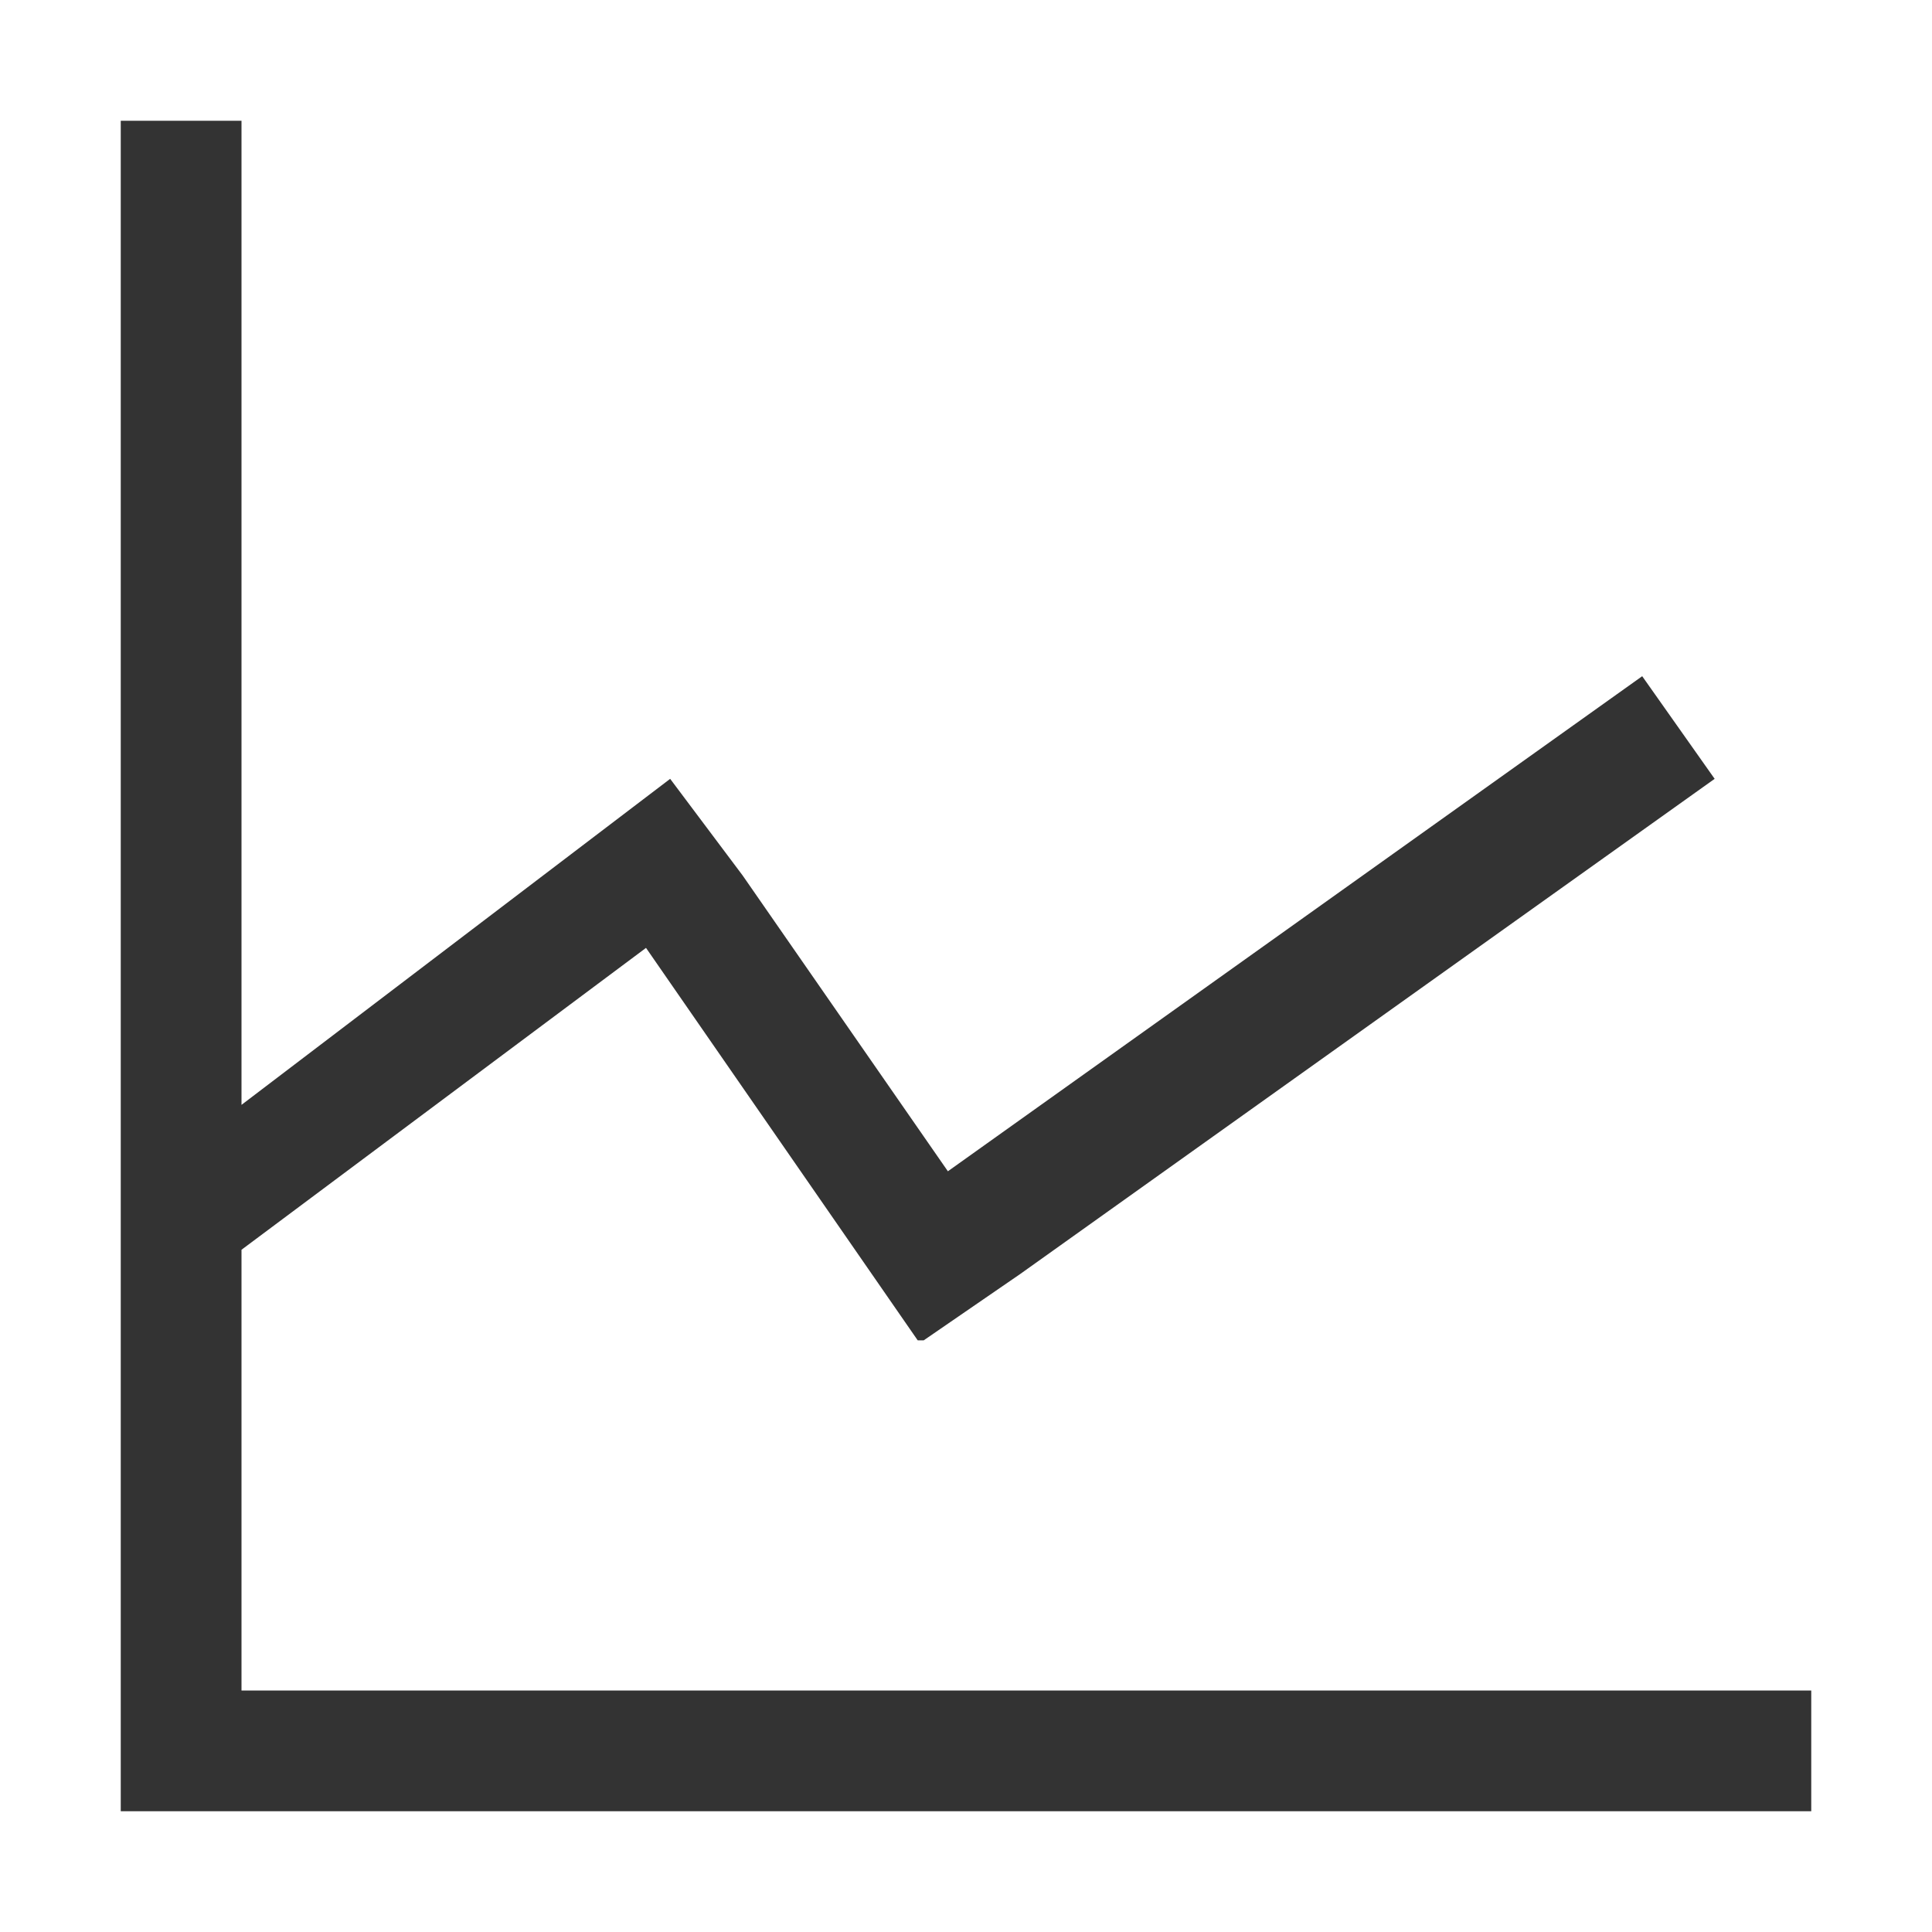 <?xml version="1.0" standalone="no"?><!DOCTYPE svg PUBLIC "-//W3C//DTD SVG 1.1//EN" "http://www.w3.org/Graphics/SVG/1.1/DTD/svg11.dtd"><svg t="1696210341015" class="icon" viewBox="0 0 1024 1024" version="1.1" xmlns="http://www.w3.org/2000/svg" p-id="2440" xmlns:xlink="http://www.w3.org/1999/xlink" width="128" height="128"><path d="M128 896V662.4l214.4-160 144 208h3.2l51.2-35.2 368-262.4-38.4-54.4-368 262.4L393.6 464l-38.4-51.2L128 585.6V64H64v896h896v-64z" fill="#333333" p-id="2441"></path></svg>